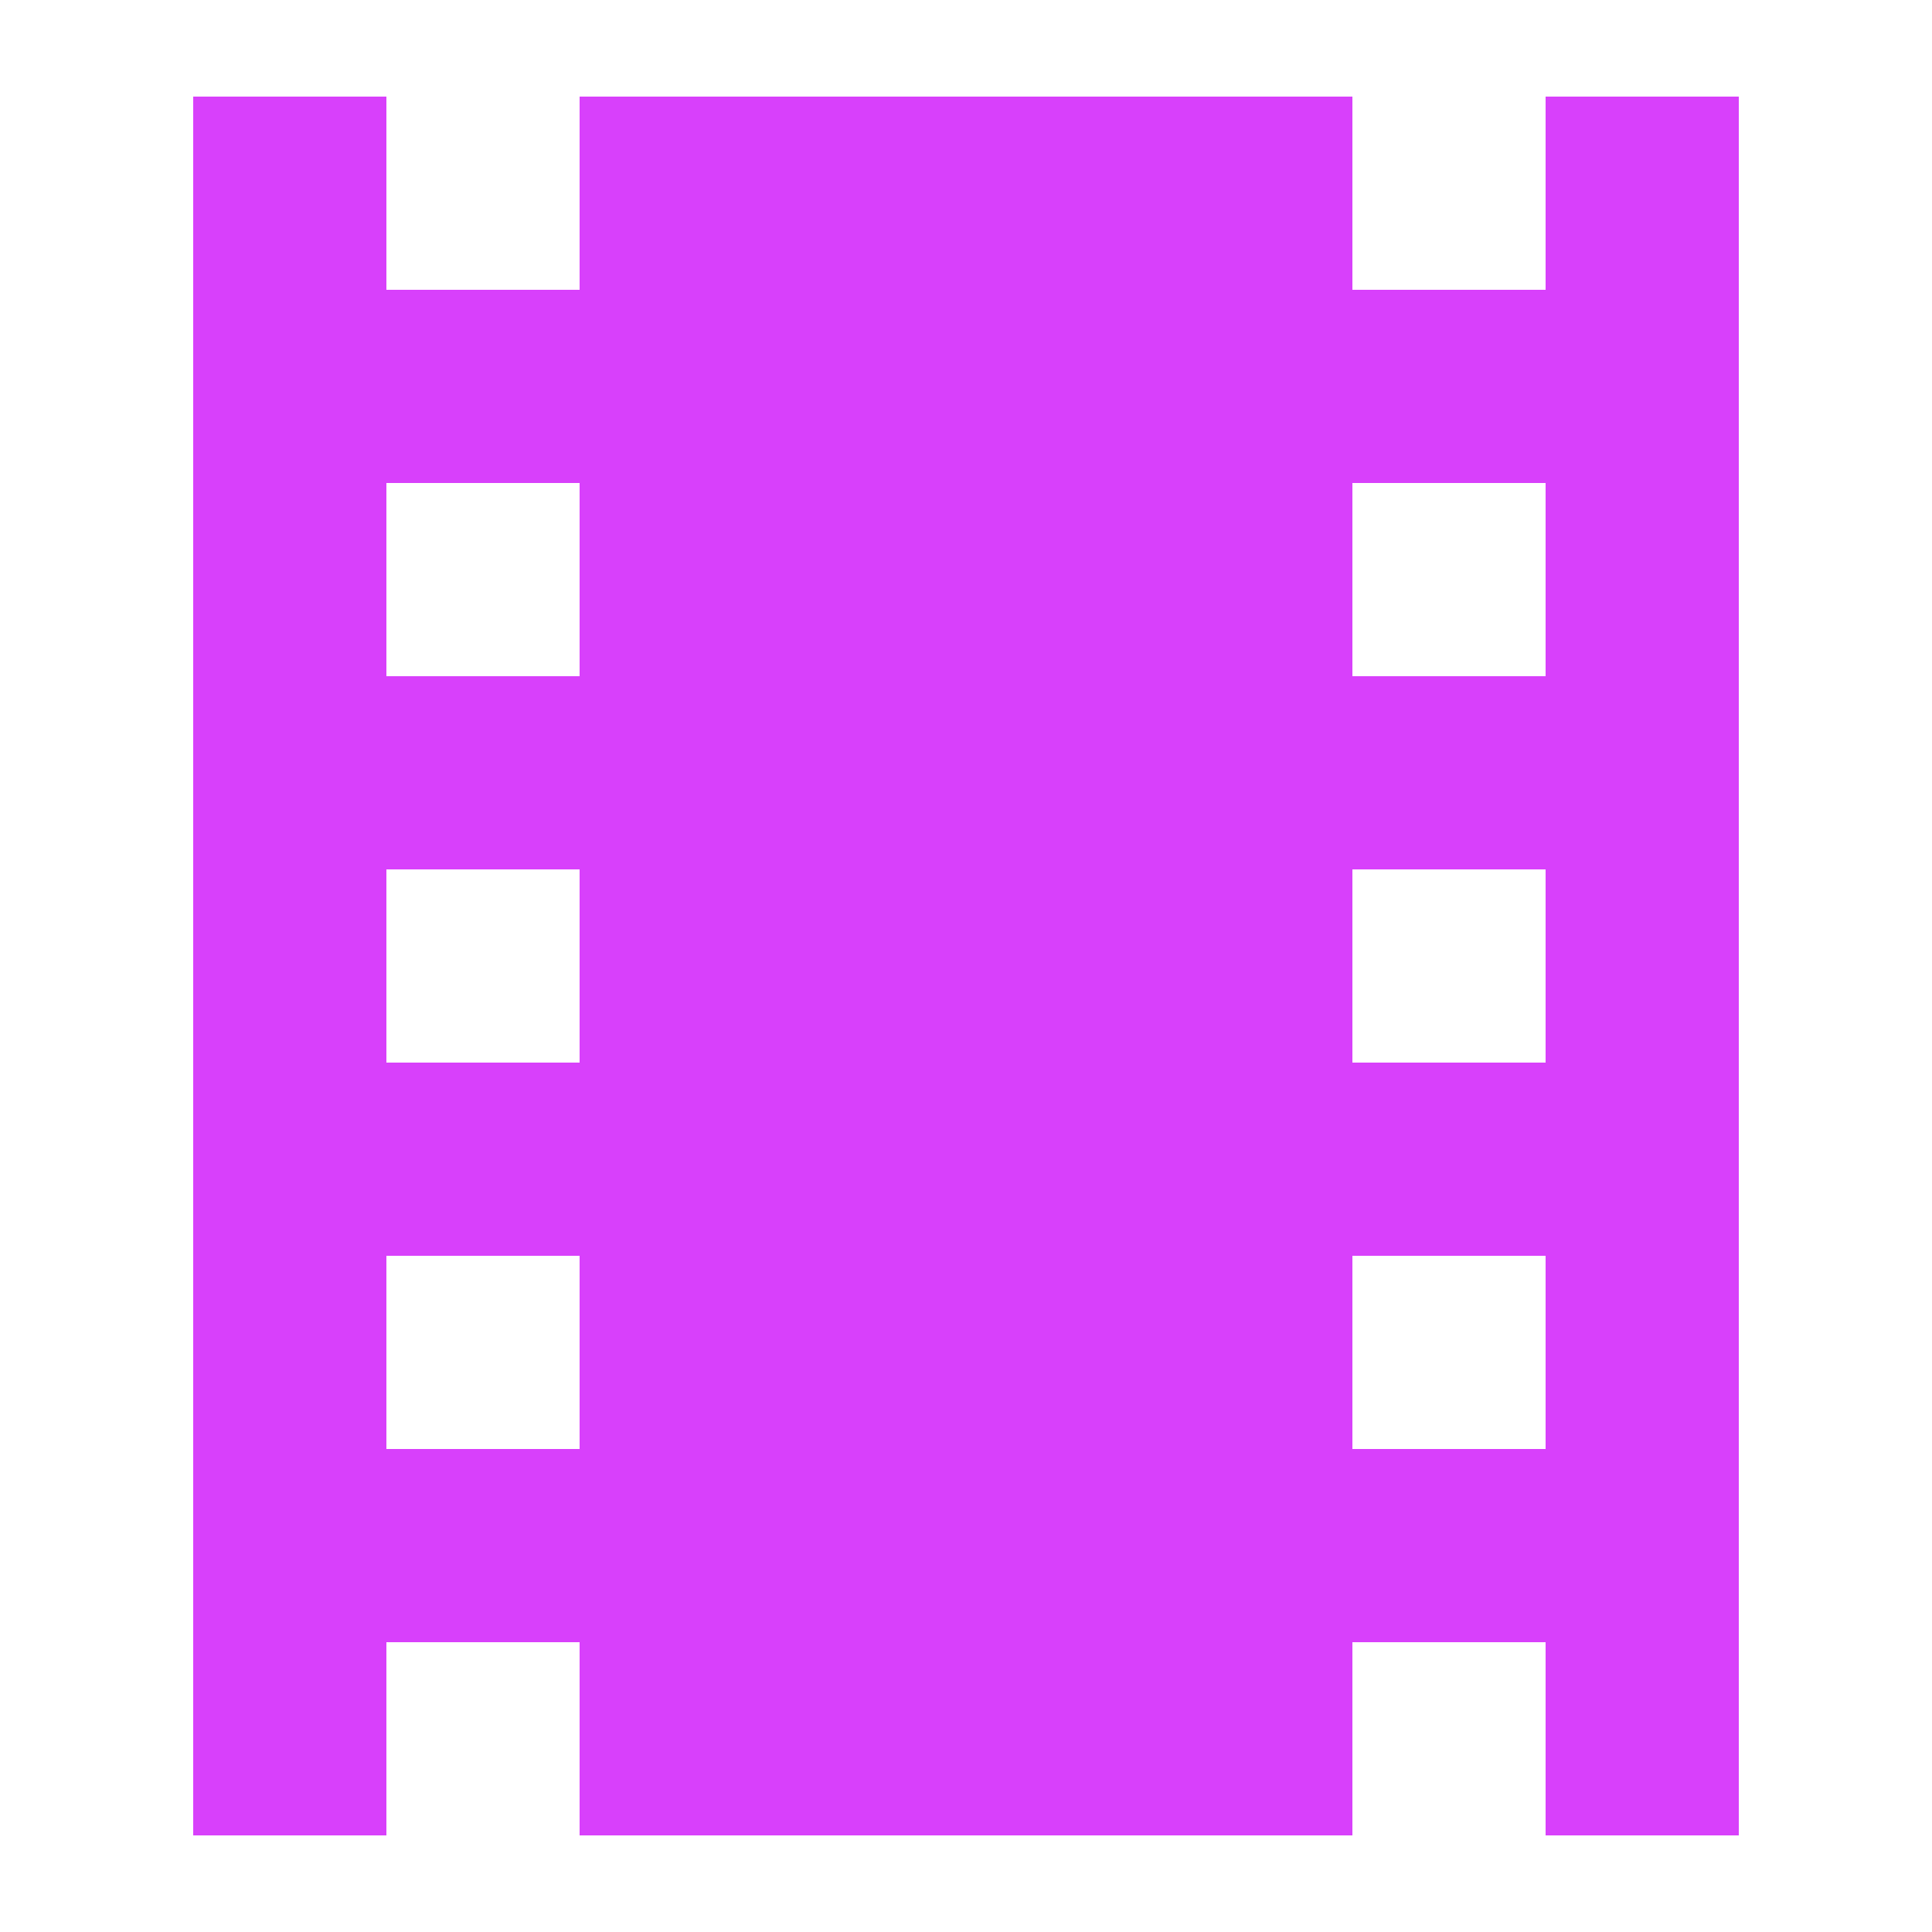 <svg xmlns='http://www.w3.org/2000/svg' width='32' height='32' viewBox='0 0 20 20'><defs><clipPath id='a'><path transform='translate(40 180)' fill='#d840fb' stroke='#707070' d='M0 0h20v20H0z'/></clipPath></defs><g transform='translate(-40 -180)' clip-path='url(#a)'><path d='M56 181v2h-2v-2h-8v2h-2v-2h-2v18h2v-2h2v2h8v-2h2v2h2v-18Zm-10 14h-2v-2h2Zm0-4h-2v-2h2Zm0-4h-2v-2h2Zm10 8h-2v-2h2Zm0-4h-2v-2h2Zm0-4h-2v-2h2Z' fill='#d840fb'/></g></svg>